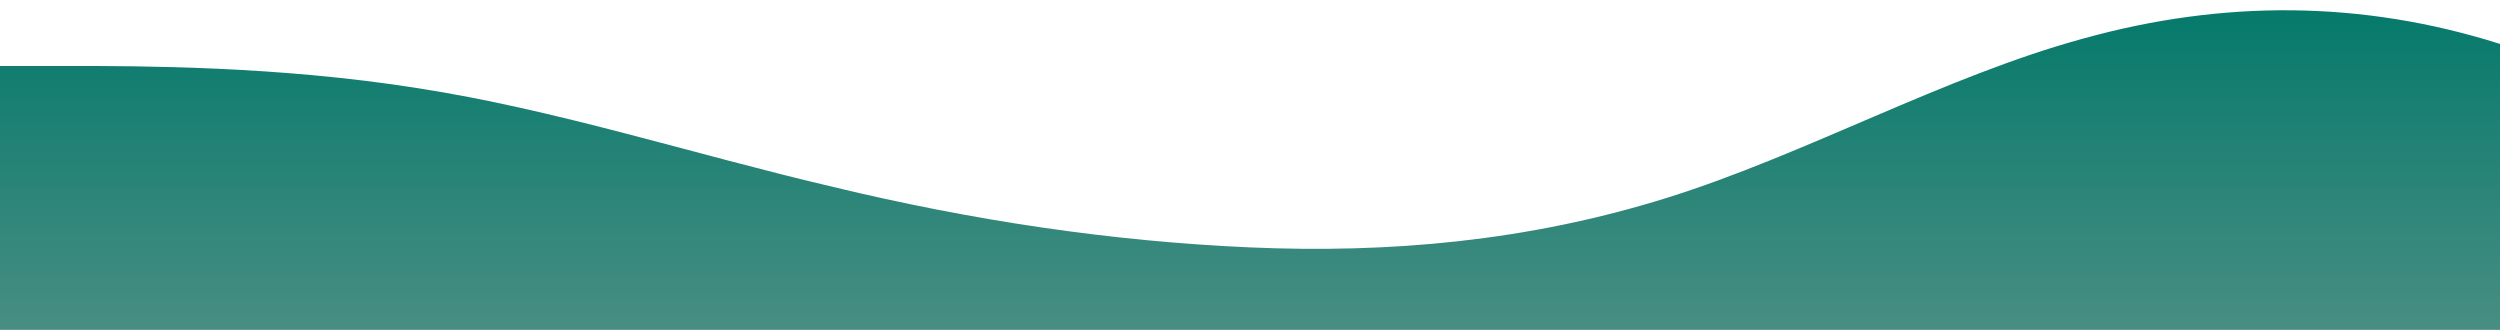 <?xml version="1.0" standalone="no"?>
<svg xmlns:xlink="http://www.w3.org/1999/xlink" id="wave" style="transform:rotate(0deg); transition: 0.3s" viewBox="0 0 1440 190" version="1.1" xmlns="http://www.w3.org/2000/svg"><defs><linearGradient id="sw-gradient-0" x1="0" x2="0" y1="1" y2="0"><stop stop-color="rgba(72.09, 141.516, 130.54, 1)" offset="0%"/><stop stop-color="rgba(2.883, 121.025, 106.349, 1)" offset="100%"/></linearGradient></defs><path style="transform:translate(0, 0px); opacity:1" fill="url(#sw-gradient-0)" d="M0,38L40,38C80,38,160,38,240,50.7C320,63,400,89,480,107.7C560,127,640,139,720,142.5C800,146,880,139,960,114C1040,89,1120,44,1200,22.2C1280,0,1360,0,1440,25.3C1520,51,1600,101,1680,104.5C1760,108,1840,63,1920,50.7C2000,38,2080,57,2160,69.7C2240,82,2320,89,2400,85.5C2480,82,2560,70,2640,69.7C2720,70,2800,82,2880,101.3C2960,120,3040,146,3120,145.7C3200,146,3280,120,3360,120.3C3440,120,3520,146,3600,129.8C3680,114,3760,57,3840,47.5C3920,38,4000,76,4080,85.5C4160,95,4240,76,4320,66.5C4400,57,4480,57,4560,66.5C4640,76,4720,95,4800,101.3C4880,108,4960,101,5040,91.8C5120,82,5200,70,5280,79.2C5360,89,5440,120,5520,139.3C5600,158,5680,165,5720,167.8L5760,171L5760,190L5720,190C5680,190,5600,190,5520,190C5440,190,5360,190,5280,190C5200,190,5120,190,5040,190C4960,190,4880,190,4800,190C4720,190,4640,190,4560,190C4480,190,4400,190,4320,190C4240,190,4160,190,4080,190C4000,190,3920,190,3840,190C3760,190,3680,190,3600,190C3520,190,3440,190,3360,190C3280,190,3200,190,3120,190C3040,190,2960,190,2880,190C2800,190,2720,190,2640,190C2560,190,2480,190,2400,190C2320,190,2240,190,2160,190C2080,190,2000,190,1920,190C1840,190,1760,190,1680,190C1600,190,1520,190,1440,190C1360,190,1280,190,1200,190C1120,190,1040,190,960,190C880,190,800,190,720,190C640,190,560,190,480,190C400,190,320,190,240,190C160,190,80,190,40,190L0,190Z"/></svg>